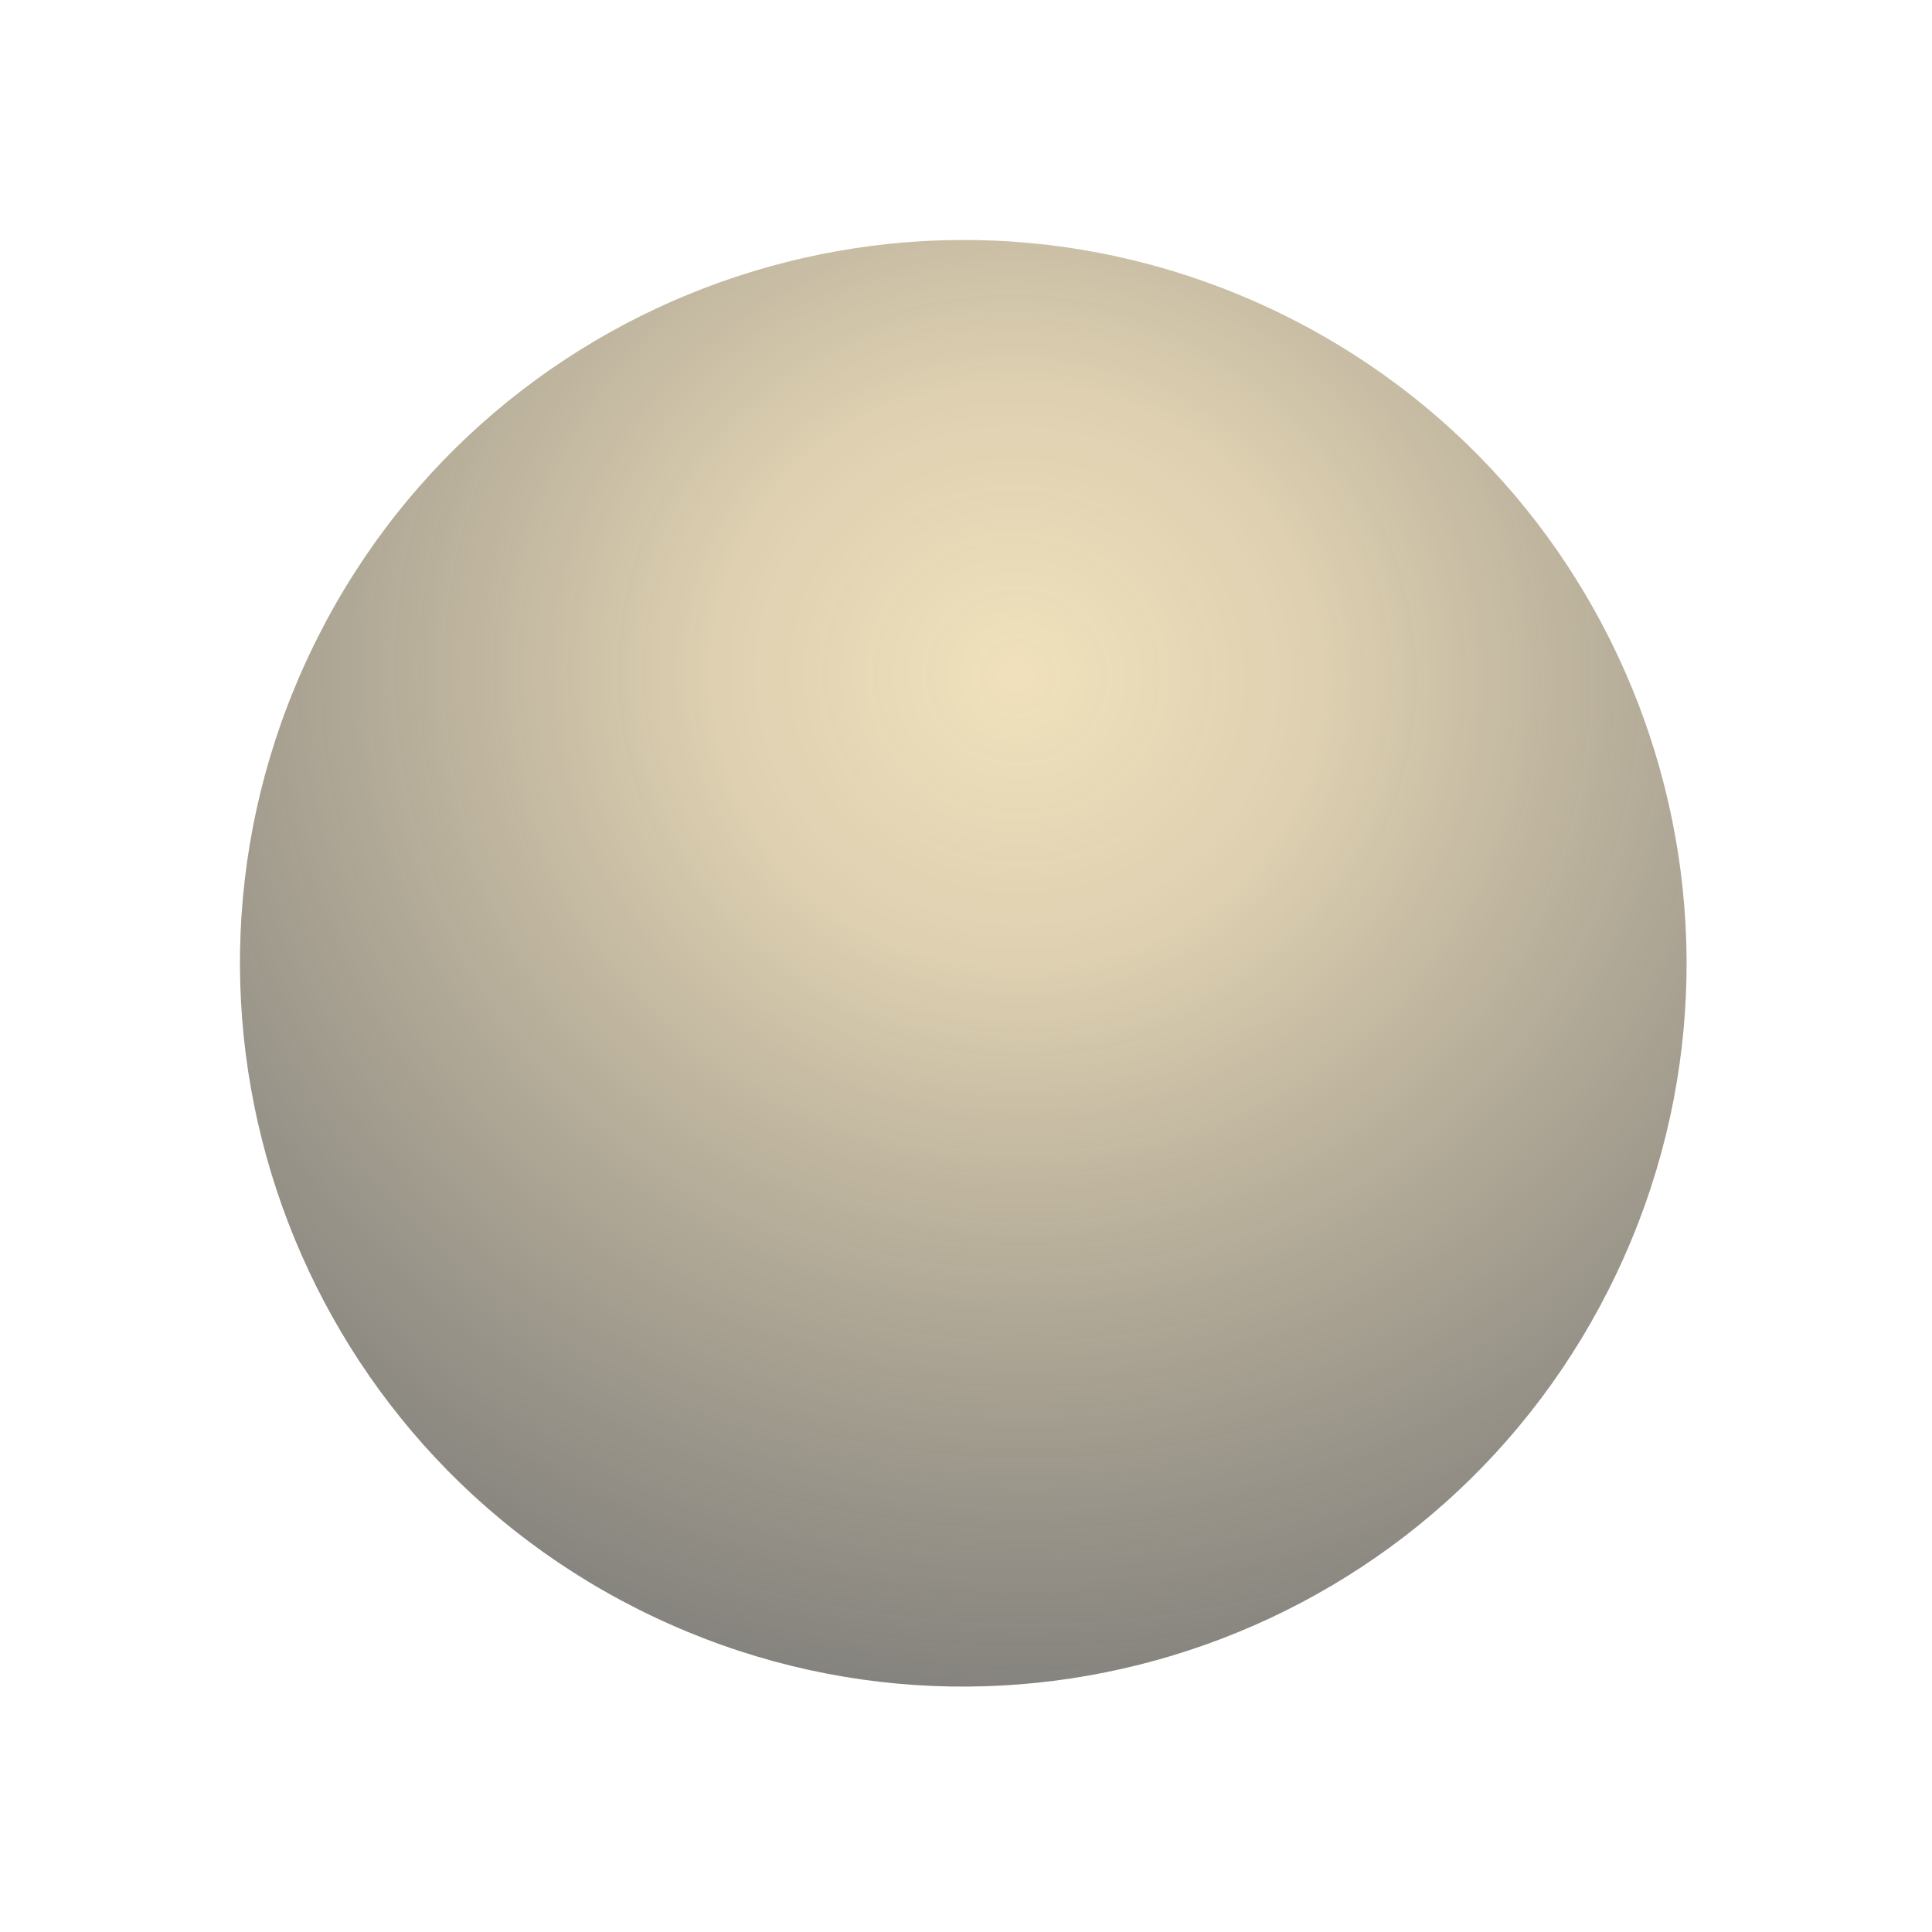 <svg width="155" height="155" viewBox="0 0 155 155" fill="none" xmlns="http://www.w3.org/2000/svg">
<path d="M102.143 24.862C131.094 38.592 143.433 73.192 129.702 102.143C115.972 131.094 81.371 143.433 52.42 129.702C23.469 115.972 11.131 81.371 24.861 52.42C38.592 23.47 73.192 11.131 102.143 24.862Z" fill="url(#paint0_radial_81_138)"/>
<defs>
<radialGradient id="paint0_radial_81_138" cx="0" cy="0" r="1" gradientUnits="userSpaceOnUse" gradientTransform="translate(81.295 54.322) rotate(102.317) scale(96.098 100.524)">
<stop offset="0.01" stop-color="#F0E1BC"/>
<stop offset="0.24" stop-color="#DDCFAF" stop-opacity="0.978"/>
<stop offset="0.978" stop-color="#595959" stop-opacity="0.83"/>
</radialGradient>
</defs>
</svg>
